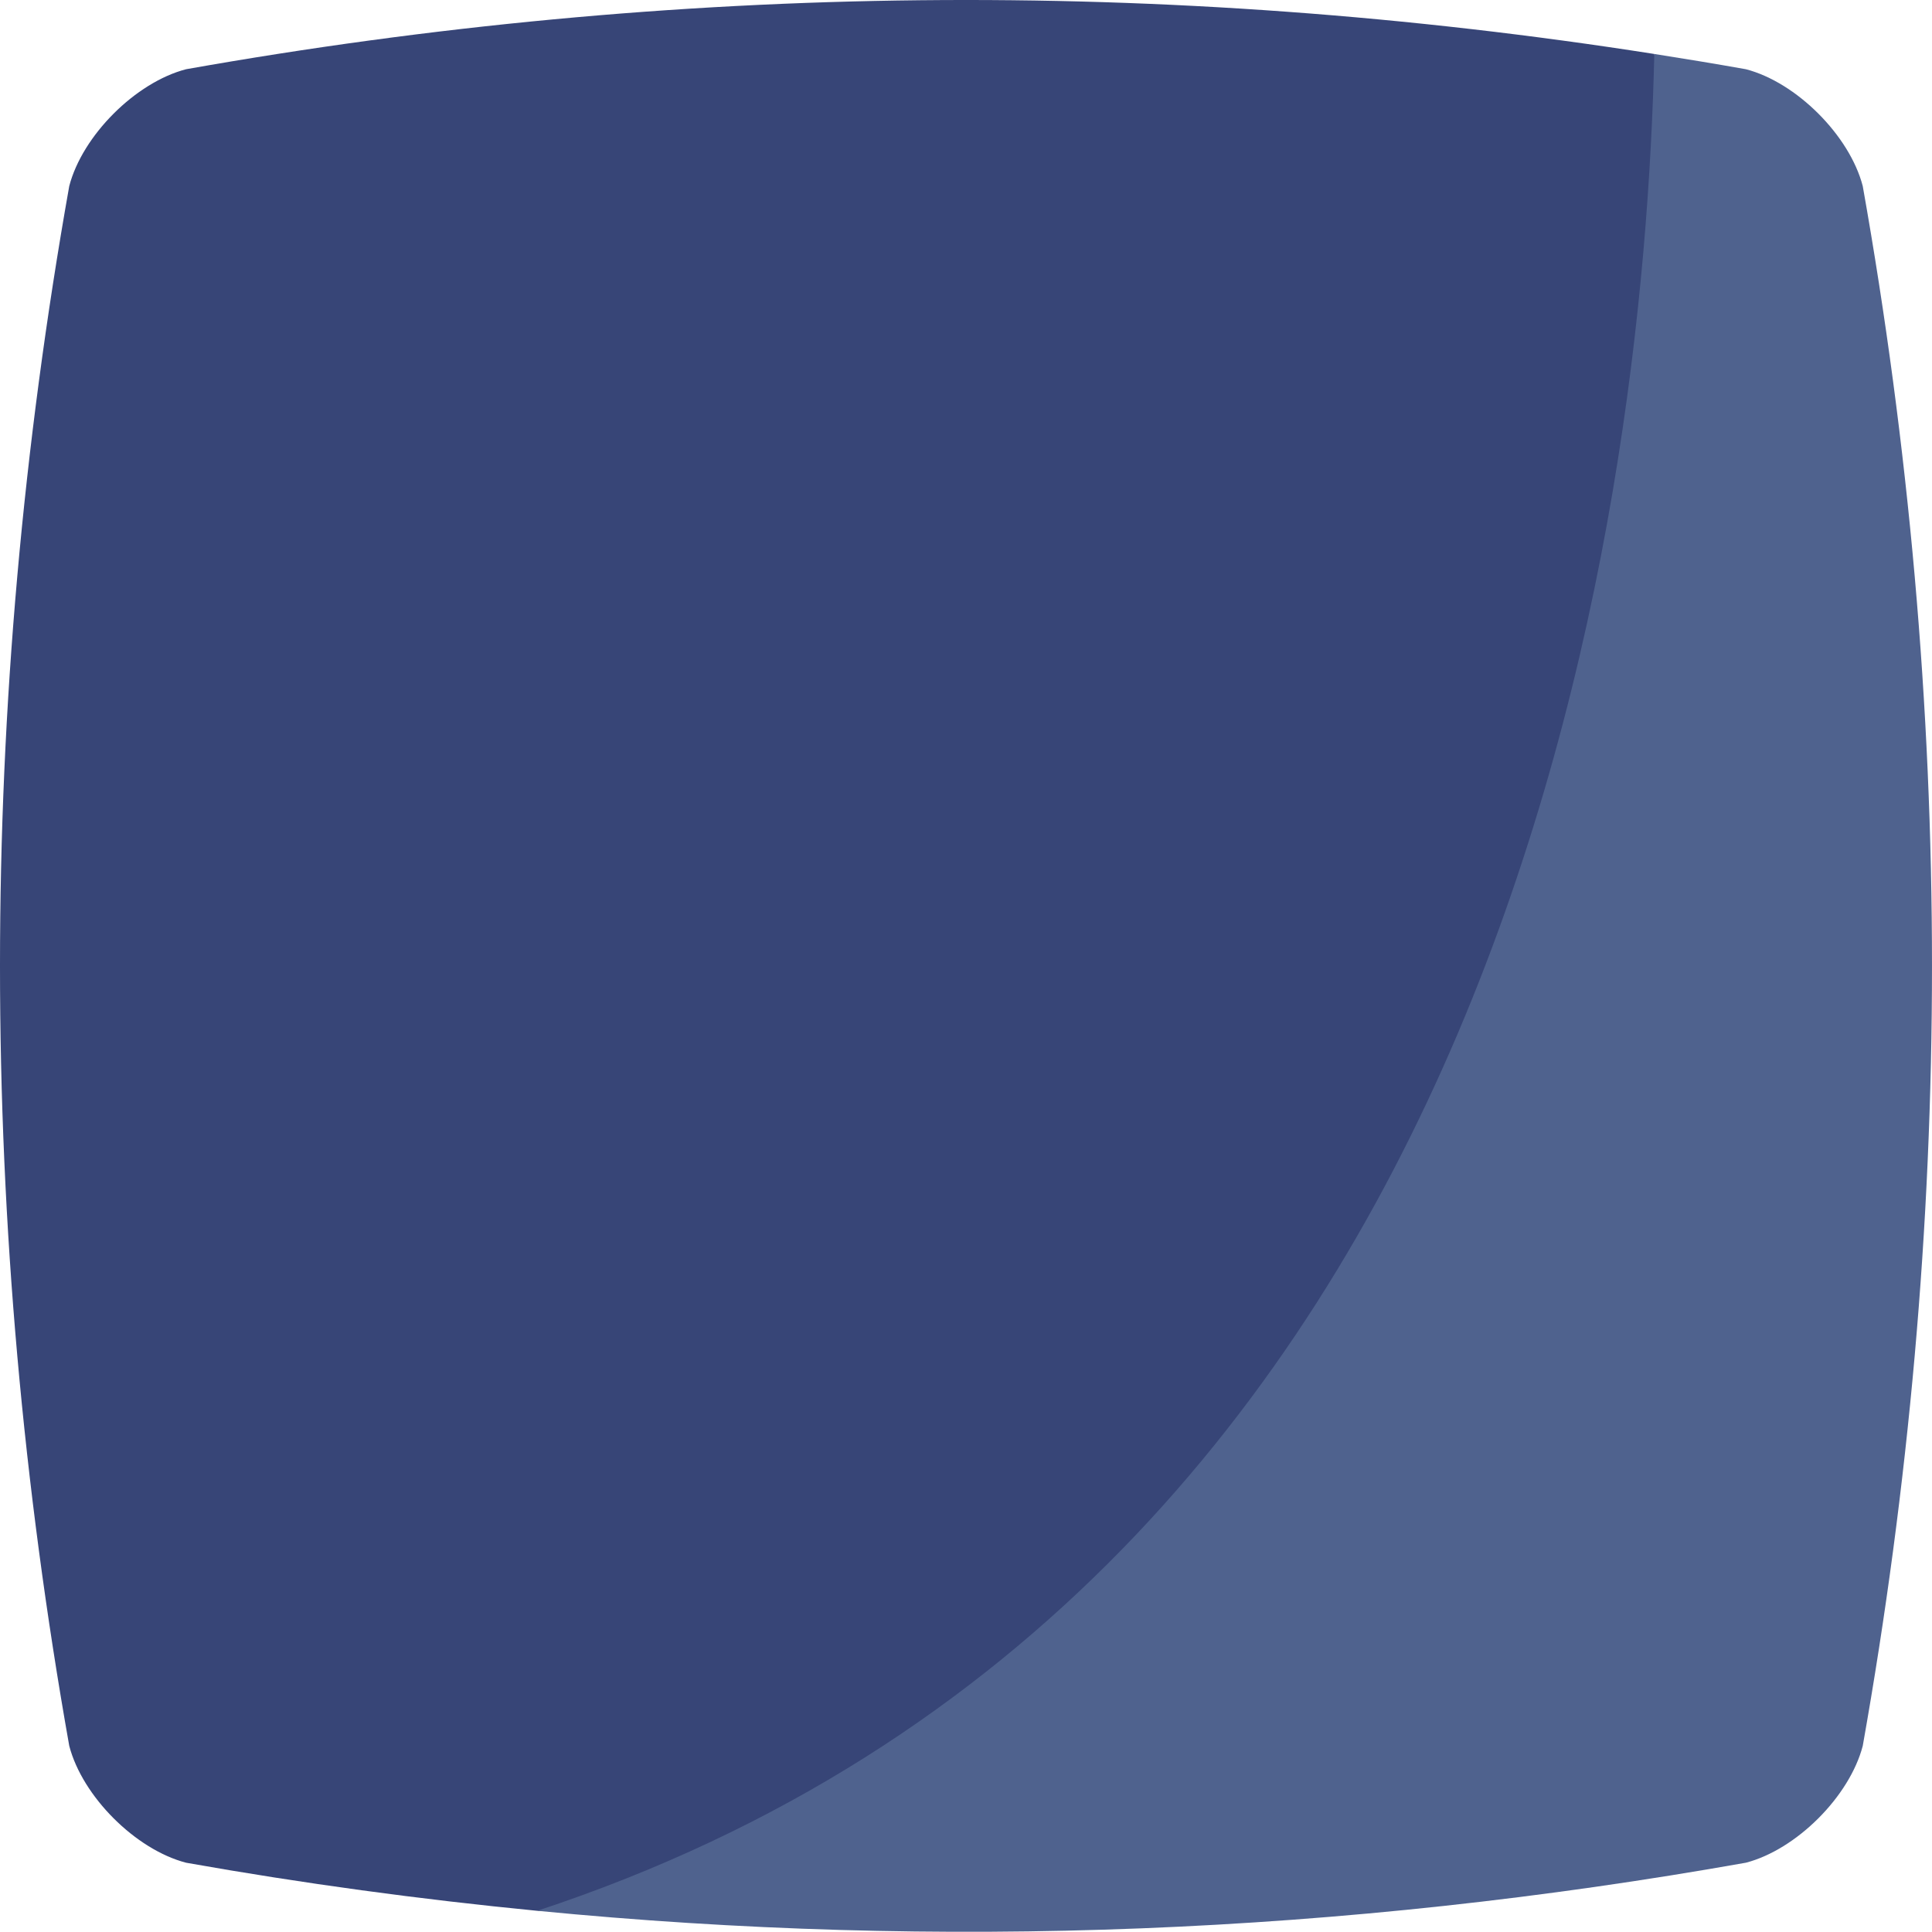 <svg version="1.1" id="图层_1" x="0px" y="0px" width="154.469px" height="154.453px" viewBox="0 0 154.469 154.453" enable-background="new 0 0 154.469 154.453" xml:space="preserve" xmlns="http://www.w3.org/2000/svg" xmlns:xlink="http://www.w3.org/1999/xlink" xmlns:xml="http://www.w3.org/XML/1998/namespace">
  <path fill="#374577" d="M132.266,4.315c-39.129-6.133-78.258-5.73-117.387,1.22c-4.043,1.05-8.292,5.3-9.342,9.342
	c-7.383,41.57-7.383,83.139,0,124.71c1.05,4.043,5.299,8.291,9.342,9.343c9.357,1.662,18.714,2.93,28.072,3.844
	C132.971,149.62,148.389,84.537,132.266,4.315z" class="color c1"/>
  <path fill="#4F628E" d="M148.932,14.877c-1.051-4.043-5.3-8.292-9.343-9.342c-2.44-0.434-4.883-0.837-7.323-1.22
	c-0.83,36.611-11.303,122.75-89.314,148.458c32.213,3.146,64.425,1.877,96.638-3.844c4.043-1.052,8.292-5.3,9.343-9.343
	C156.314,98.016,156.314,56.447,148.932,14.877z" class="color c2"/>
</svg>